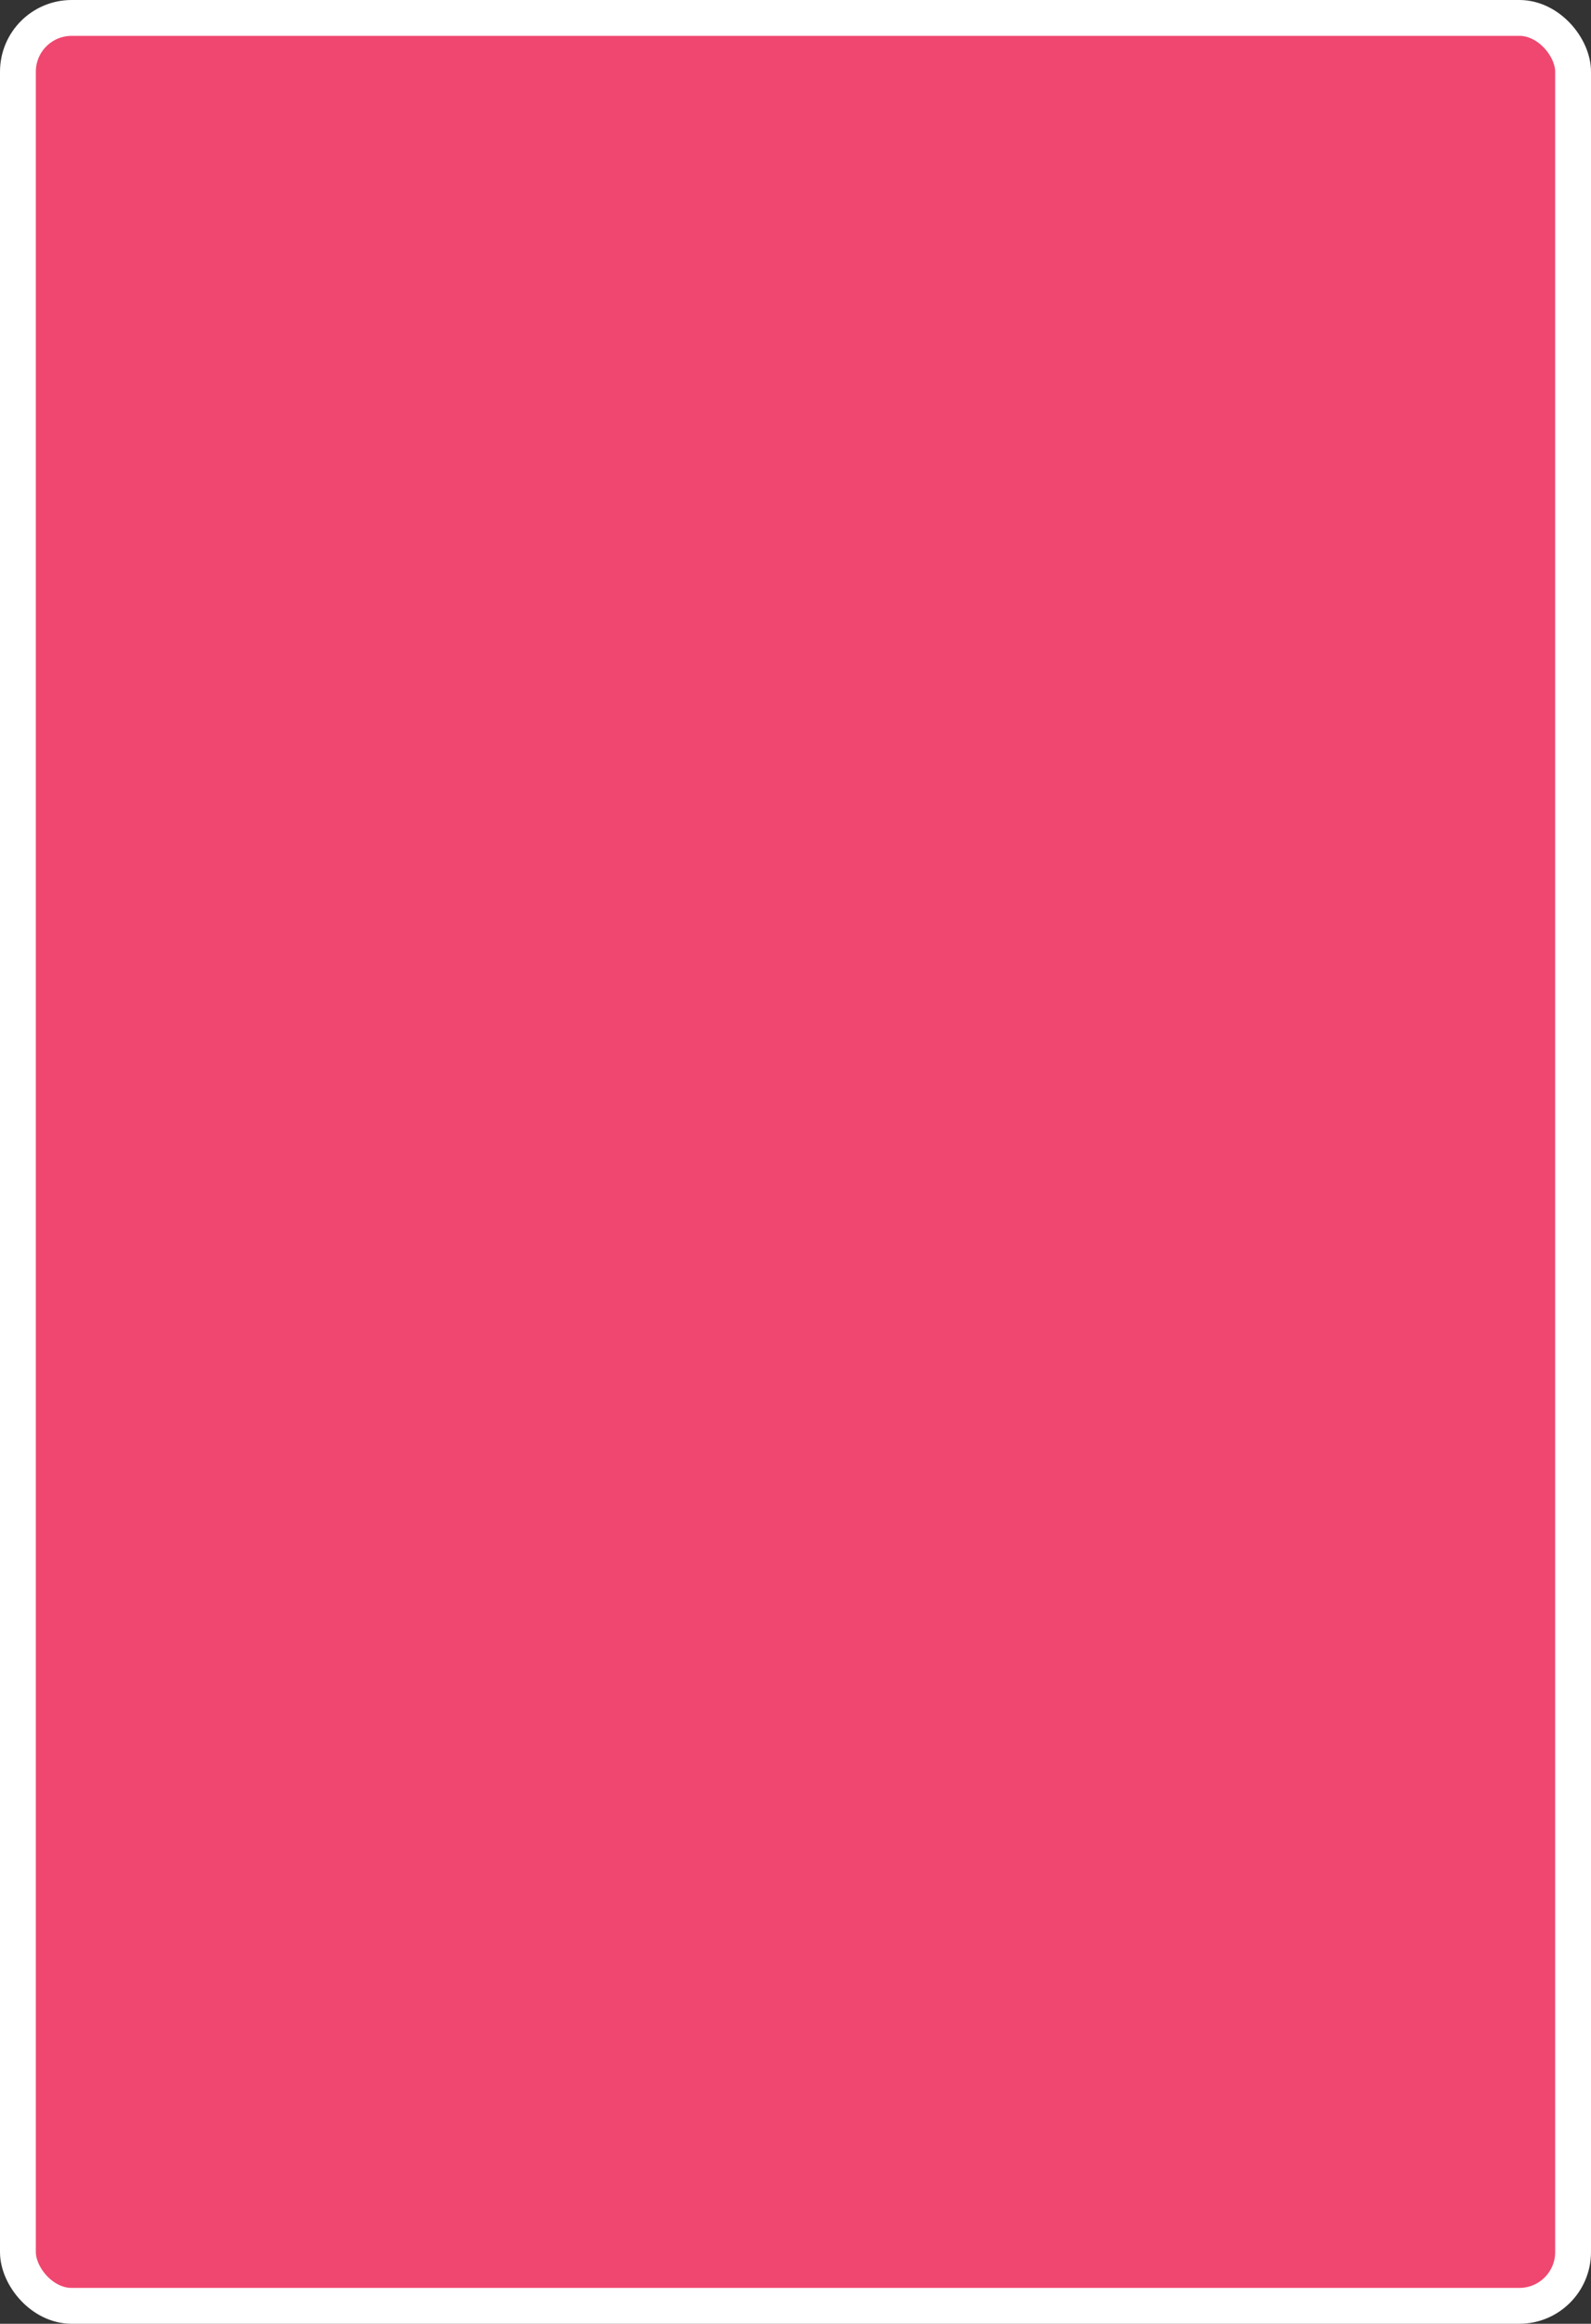 <svg width="222" height="324" viewBox="0 0 222 324" fill="none" xmlns="http://www.w3.org/2000/svg">
<rect x="0" y="0" width="222" height="324" fill="#333333" stroke="none"/>
<g clip-path="url(#clip0_3_174)">
<rect x="2.5" y="2.5" width="217" height="319" rx="7.5" fill="#EF476F" stroke="white" stroke-width="5"/>
</g>
<defs>
<clipPath id="clip0_3_174">
<rect width="222" height="324" fill="white"/>
</clipPath>
</defs>
</svg>
